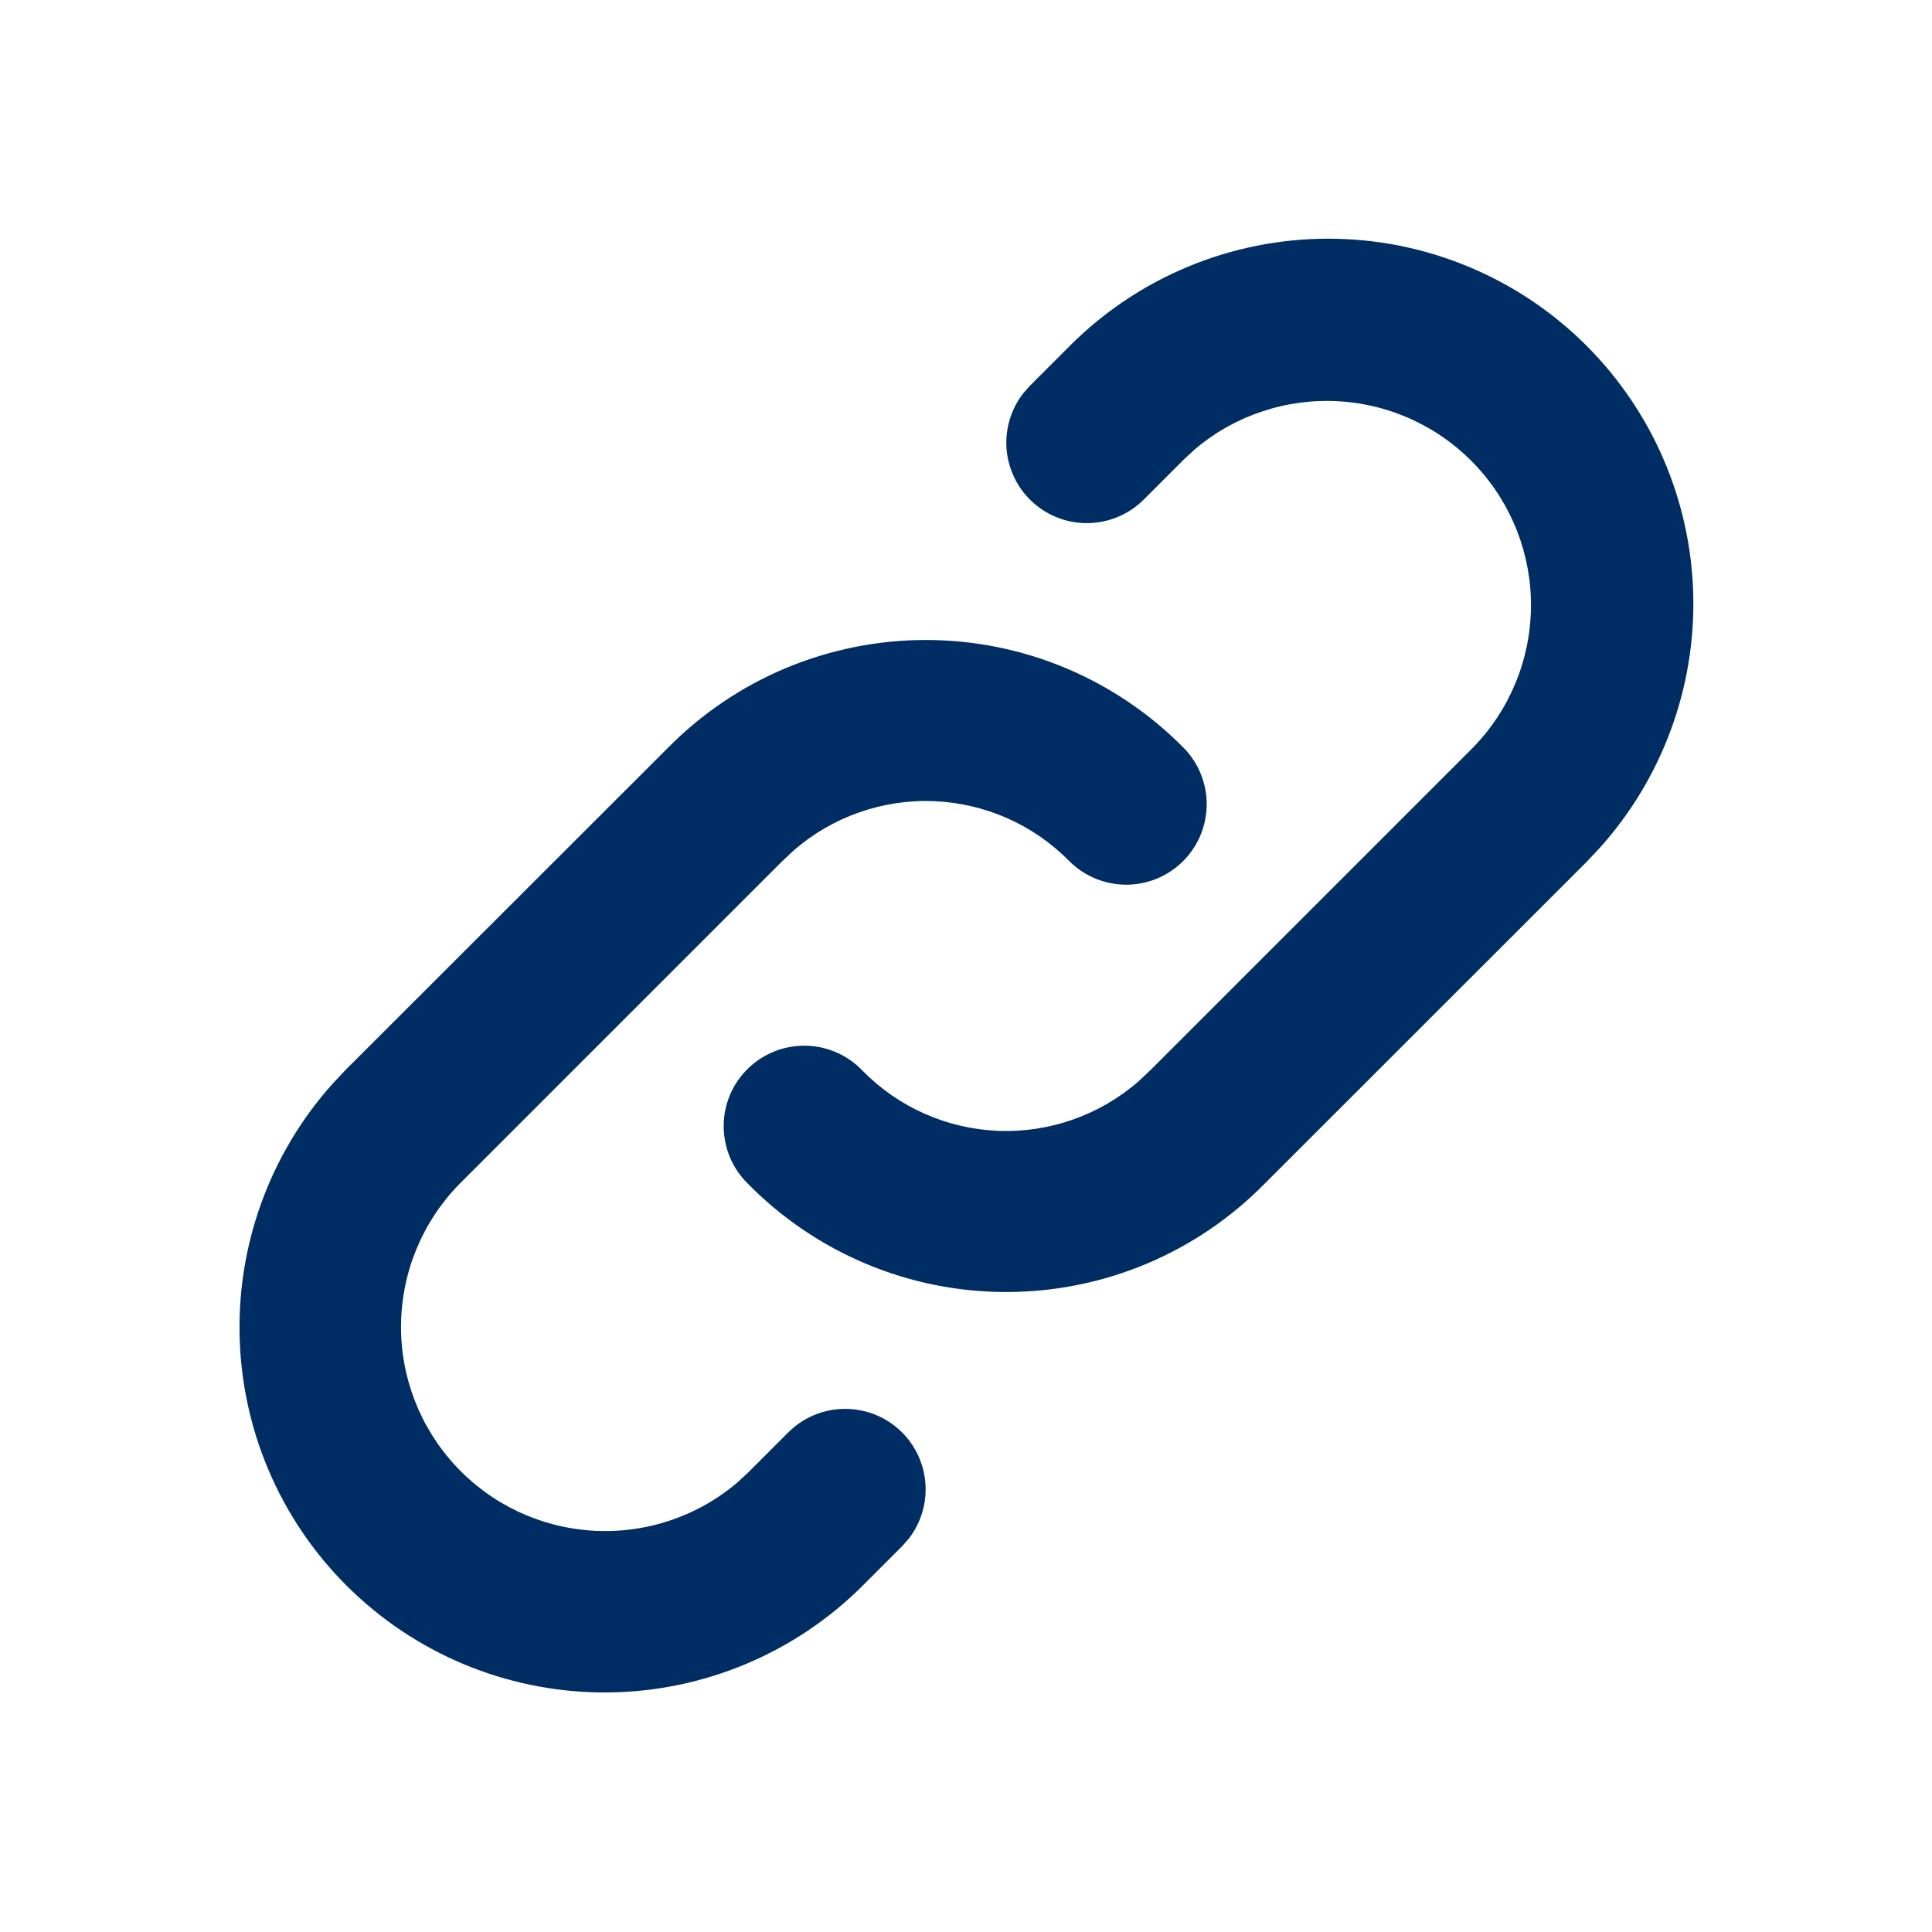 <svg width="24" height="24" viewBox="0 0 24 24" fill="none" xmlns="http://www.w3.org/2000/svg">
<path fill-rule="evenodd" clip-rule="evenodd" d="M11.5 7.95C12.098 7.95 12.691 8.069 13.243 8.301C13.795 8.533 14.295 8.873 14.714 9.3C14.895 9.49 14.994 9.744 14.99 10.007C14.985 10.27 14.878 10.52 14.69 10.704C14.502 10.888 14.25 10.991 13.987 10.99C13.724 10.989 13.473 10.885 13.286 10.7C12.839 10.244 12.235 9.977 11.597 9.952C10.959 9.928 10.336 10.148 9.856 10.568L9.707 10.708L5.707 14.708C5.25 15.174 4.99 15.798 4.982 16.451C4.973 17.104 5.217 17.734 5.662 18.212C6.106 18.69 6.718 18.977 7.37 19.015C8.021 19.053 8.663 18.839 9.16 18.416L9.293 18.293L9.793 17.793C9.973 17.614 10.214 17.509 10.468 17.502C10.722 17.494 10.97 17.583 11.16 17.751C11.351 17.919 11.47 18.154 11.494 18.407C11.518 18.659 11.445 18.912 11.29 19.113L11.207 19.207L10.707 19.707C9.87 20.538 8.741 21.011 7.561 21.024C6.381 21.037 5.243 20.59 4.387 19.777C3.531 18.965 3.026 17.85 2.979 16.671C2.931 15.492 3.345 14.341 4.132 13.462L4.292 13.292L8.287 9.3C8.706 8.873 9.206 8.533 9.757 8.301C10.309 8.07 10.902 7.95 11.5 7.95ZM19.707 4.293C20.529 5.115 21.004 6.221 21.034 7.383C21.064 8.545 20.646 9.675 19.868 10.538L19.708 10.708L15.714 14.7C15.295 15.127 14.795 15.467 14.243 15.699C13.691 15.931 13.098 16.05 12.5 16.05C11.901 16.05 11.309 15.931 10.757 15.699C10.205 15.467 9.705 15.127 9.286 14.7C9.192 14.607 9.117 14.496 9.066 14.373C9.016 14.251 8.99 14.12 8.99 13.987C8.99 13.854 9.017 13.723 9.068 13.601C9.12 13.479 9.195 13.368 9.29 13.276C9.384 13.183 9.497 13.11 9.62 13.061C9.743 13.012 9.874 12.988 10.007 12.99C10.139 12.992 10.27 13.021 10.392 13.074C10.513 13.127 10.623 13.204 10.714 13.3C11.161 13.756 11.765 14.023 12.403 14.048C13.04 14.072 13.663 13.852 14.144 13.432L14.293 13.292L18.293 9.292C18.75 8.826 19.01 8.202 19.018 7.549C19.027 6.896 18.783 6.266 18.338 5.788C17.893 5.31 17.282 5.023 16.63 4.985C15.978 4.947 15.337 5.161 14.84 5.584L14.707 5.707L14.207 6.207C14.027 6.386 13.786 6.49 13.531 6.498C13.278 6.506 13.03 6.417 12.84 6.249C12.649 6.081 12.53 5.846 12.505 5.594C12.481 5.341 12.555 5.088 12.71 4.887L12.793 4.793L13.293 4.293C14.143 3.443 15.297 2.965 16.5 2.965C17.703 2.965 18.856 3.443 19.707 4.293Z" fill="#002D63"/>
</svg>
